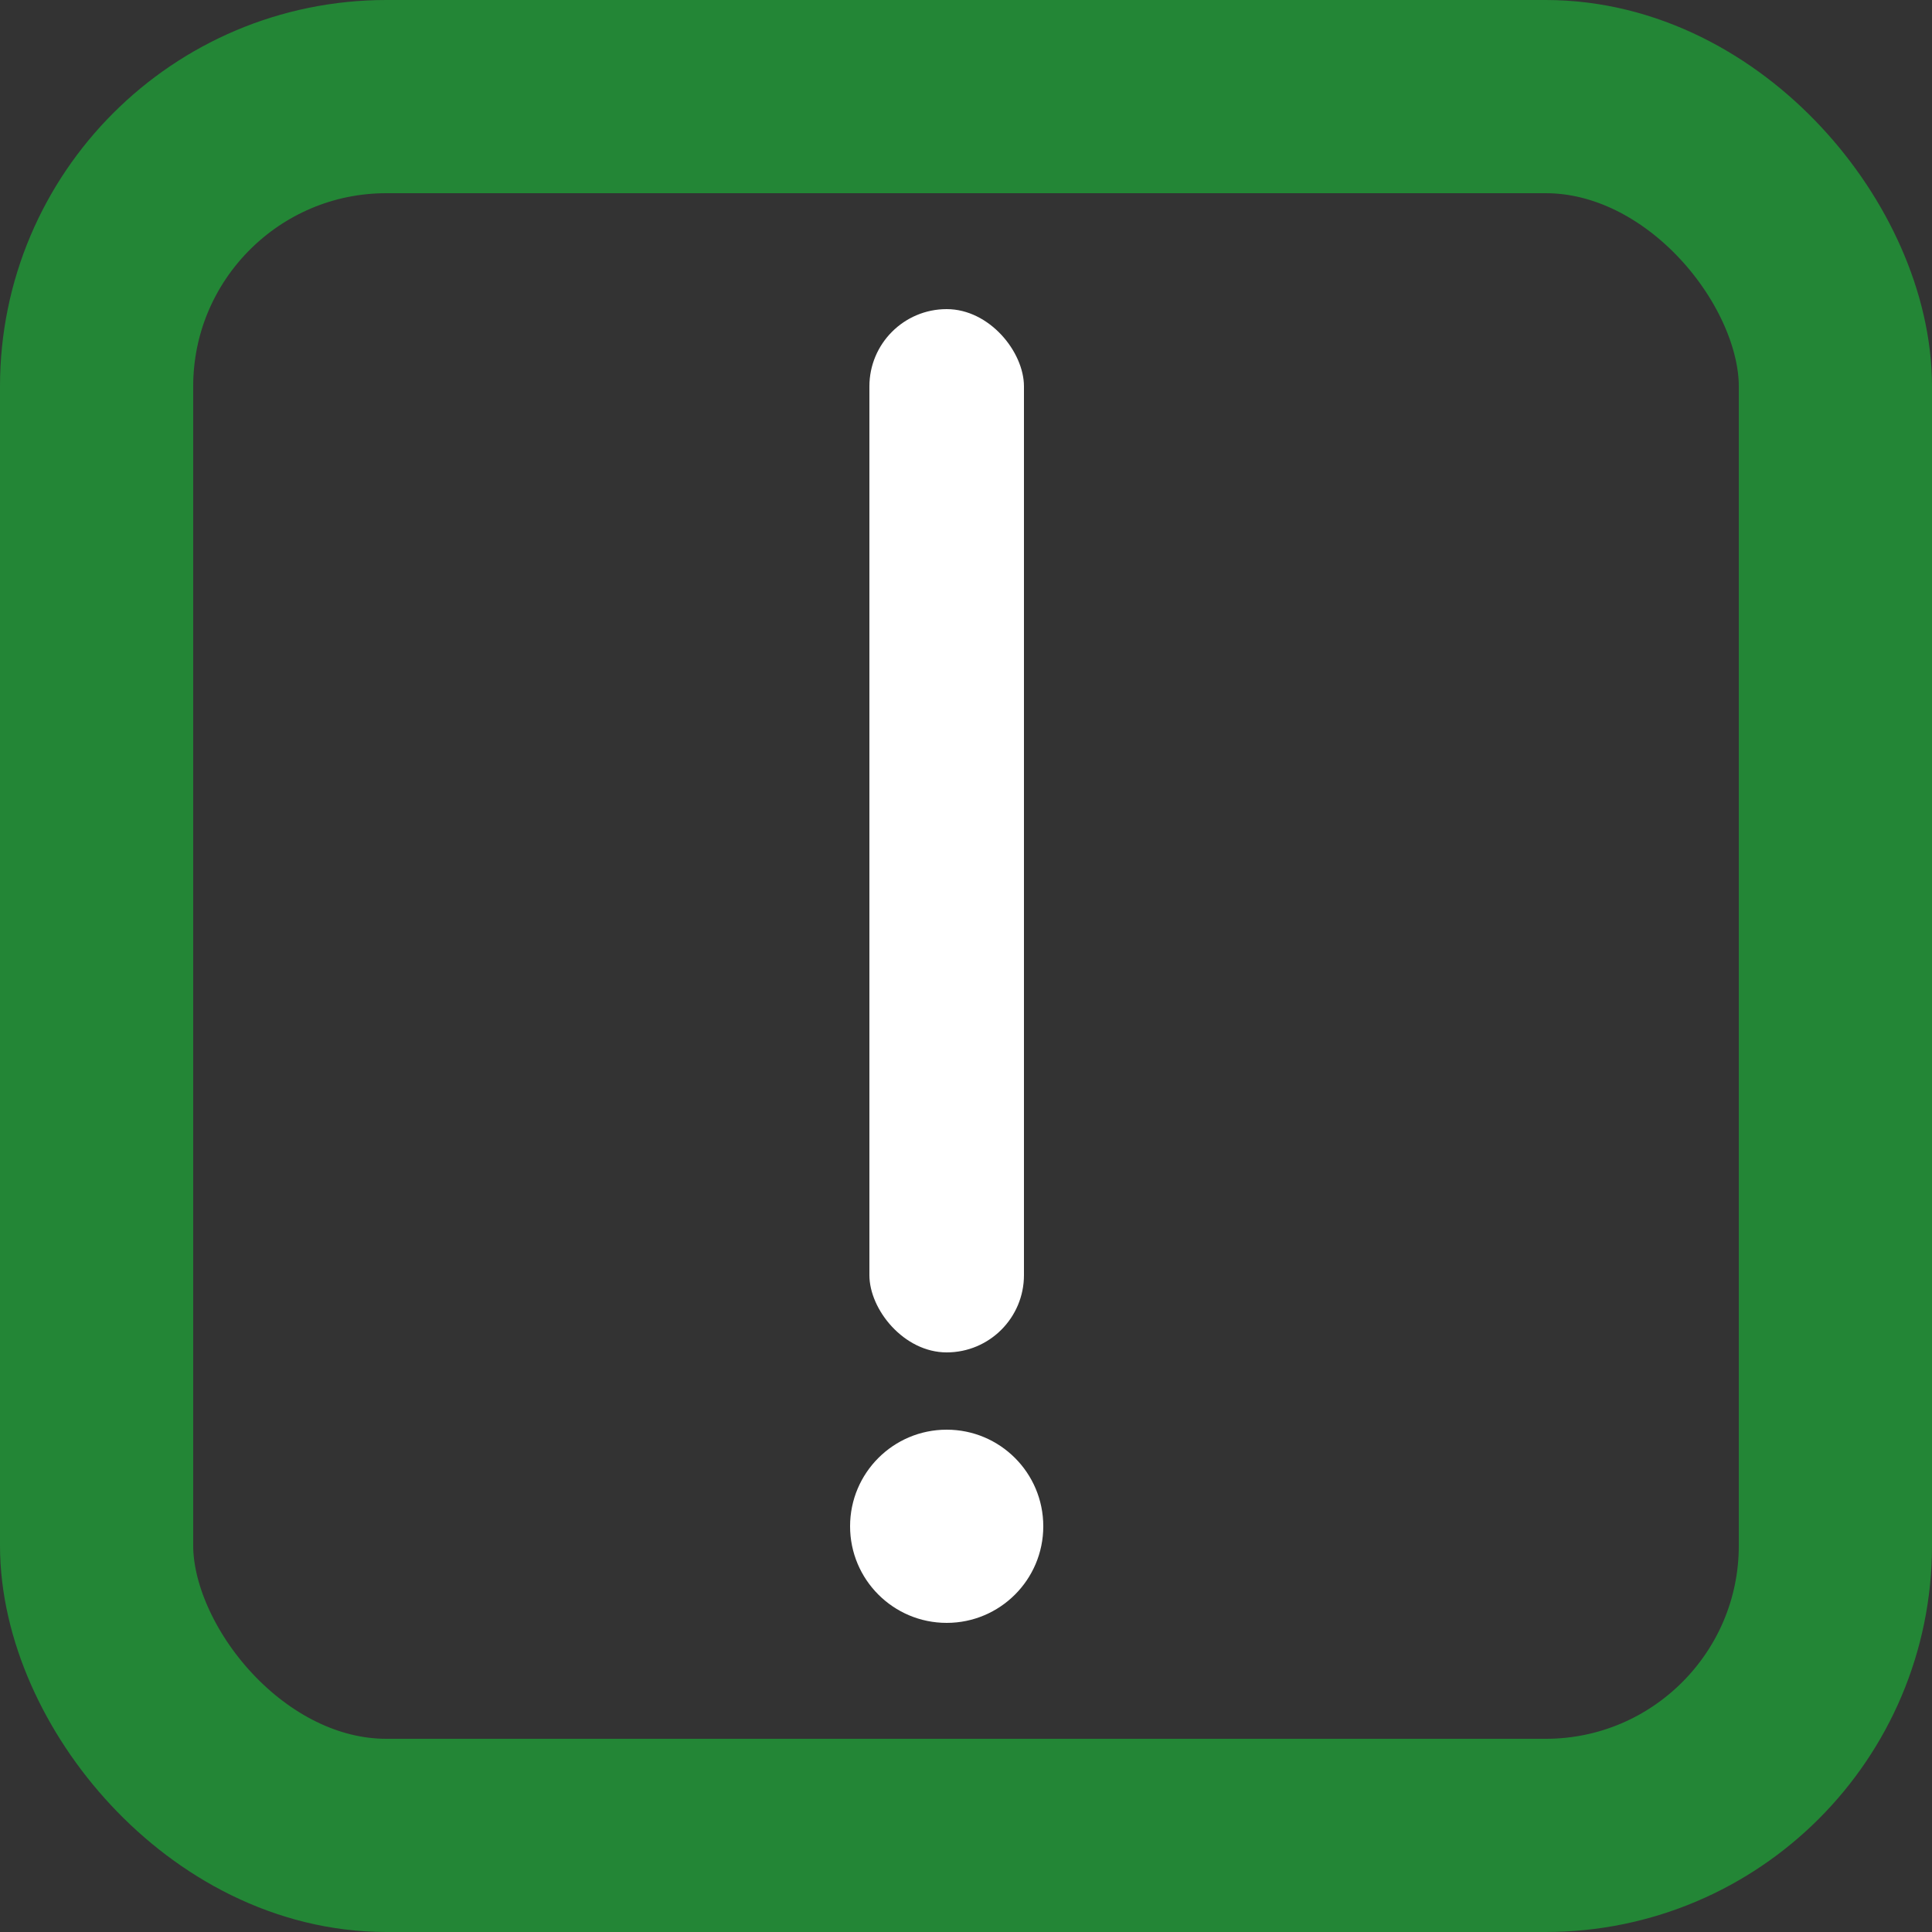 <svg width="50" height="50" viewBox="0 0 50 50" fill="none" xmlns="http://www.w3.org/2000/svg">
<rect x="0" y="0" width="50" height="50" fill="#333333" stroke="none"/>
<rect x="2.5" y="2.5" width="45" height="45" rx="7.5" stroke="#238636" stroke-width="5"/>
<path d="M27 39.5C27 40.881 25.881 42 24.5 42C23.119 42 22 40.881 22 39.5C22 38.119 23.119 37 24.5 37C25.881 37 27 38.119 27 39.5Z" fill="white"/>
<rect x="22.5" y="8" width="4" height="27" rx="2" fill="white"/>
</svg>
